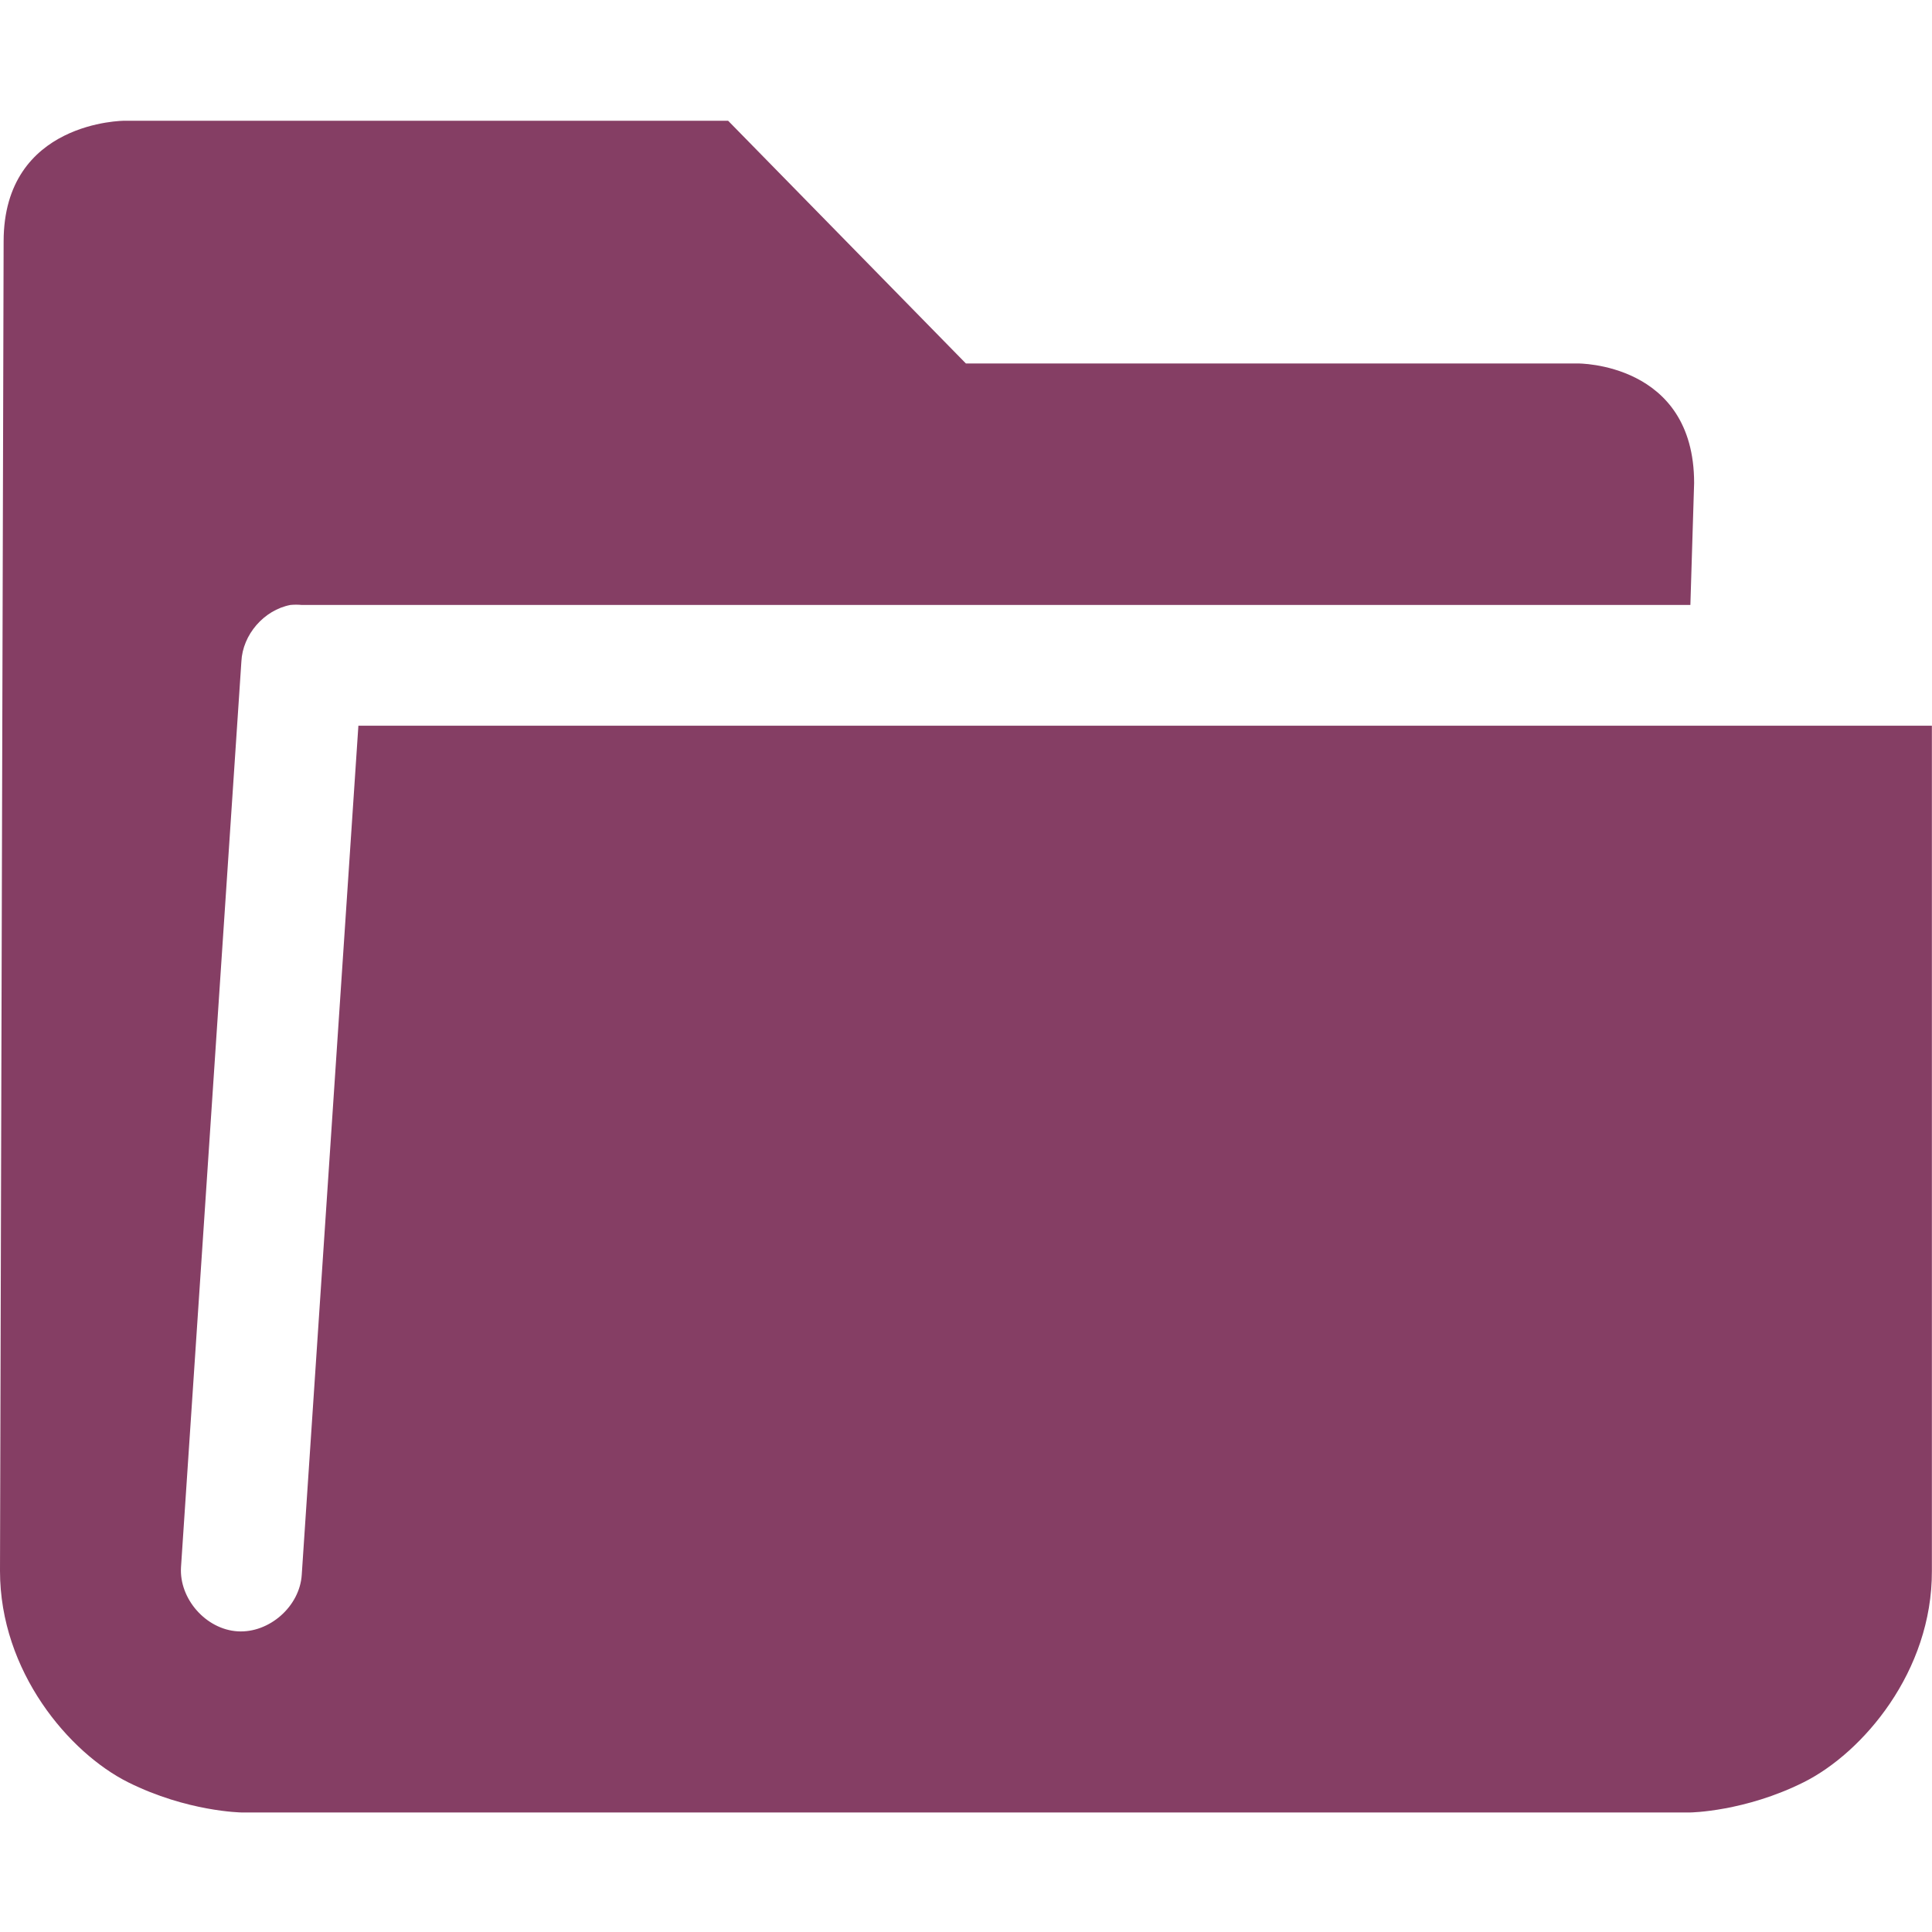 <svg xmlns="http://www.w3.org/2000/svg" width="16" height="16" version="1.1">
<defs>
  <style id="current-color-scheme" type="text/css">
    .ColorScheme-Text { color: #853e64; } .ColorScheme-Highlight { color: #5294e2; }
  </style>
</defs>
 <path fill="currentColor" class="ColorScheme-Text" d="m 0.03,2 -0.03,11.01 c 0,0.833 0.573,1.506 1.061,1.75 0.489,0.244 0.938,0.25 0.938,0.25 h 12 c 0,0 0.449,-0.006 0.938,-0.25 0.489,-0.244 1.065,-0.917 1.062,-1.75 v -7 h -13.031 l -0.469,7.031 c -0.016,0.262 -0.269,0.485 -0.531,0.469 -0.262,-0.016 -0.485,-0.269 -0.469,-0.531 l 0.5,-7.5 c 0.01,-0.223 0.187,-0.427 0.406,-0.469 0.031,-0.003 0.063,-0.003 0.094,0 h 11.5 l 0.031,-1.01 c 0,-1 -0.965,-0.99 -0.965,-0.99 h -5.066 l -1.969,-2.01 h -5 c 0,0 -1,0 -1,1 z"/>
</svg>

